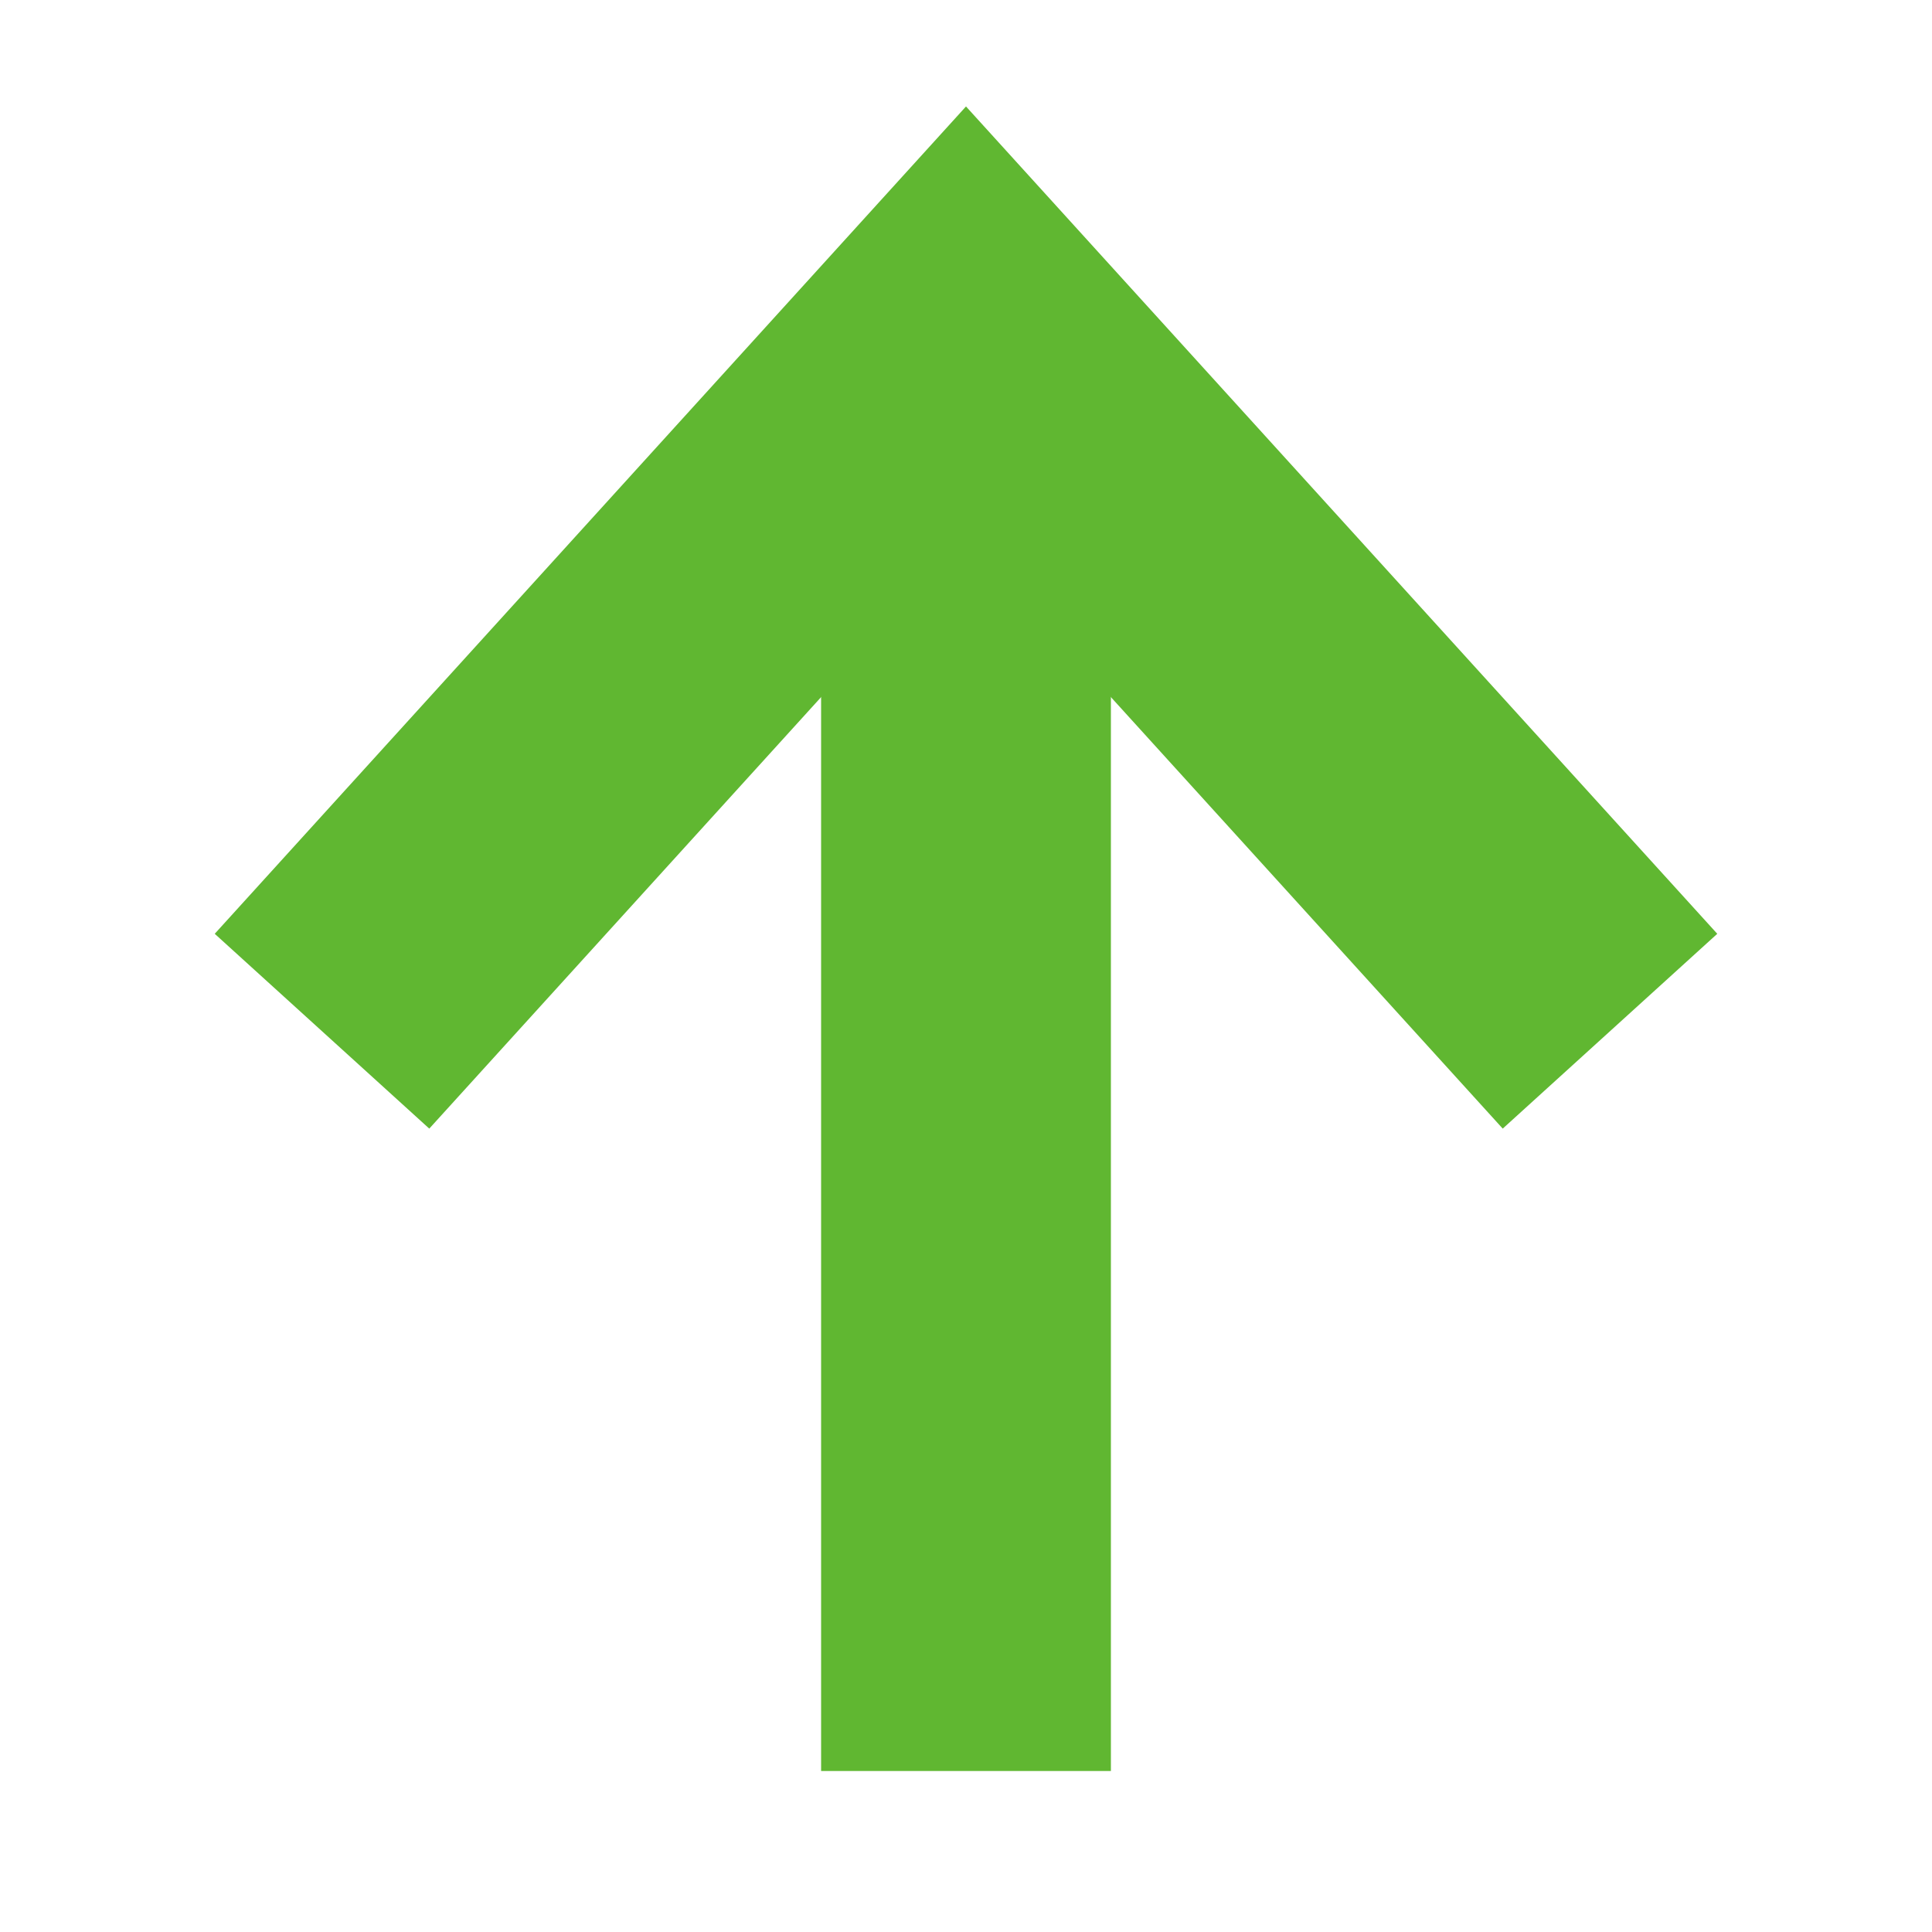 <svg width="12" height="12" viewBox="0 0 12 12" fill="none" xmlns="http://www.w3.org/2000/svg">
<path d="M10 6.405L6 2L2 6.405" stroke="#60B731" stroke-width="1.8"/>
<path d="M6 3.191L6 11" stroke="#60B731" stroke-width="1.8"/>
</svg>
